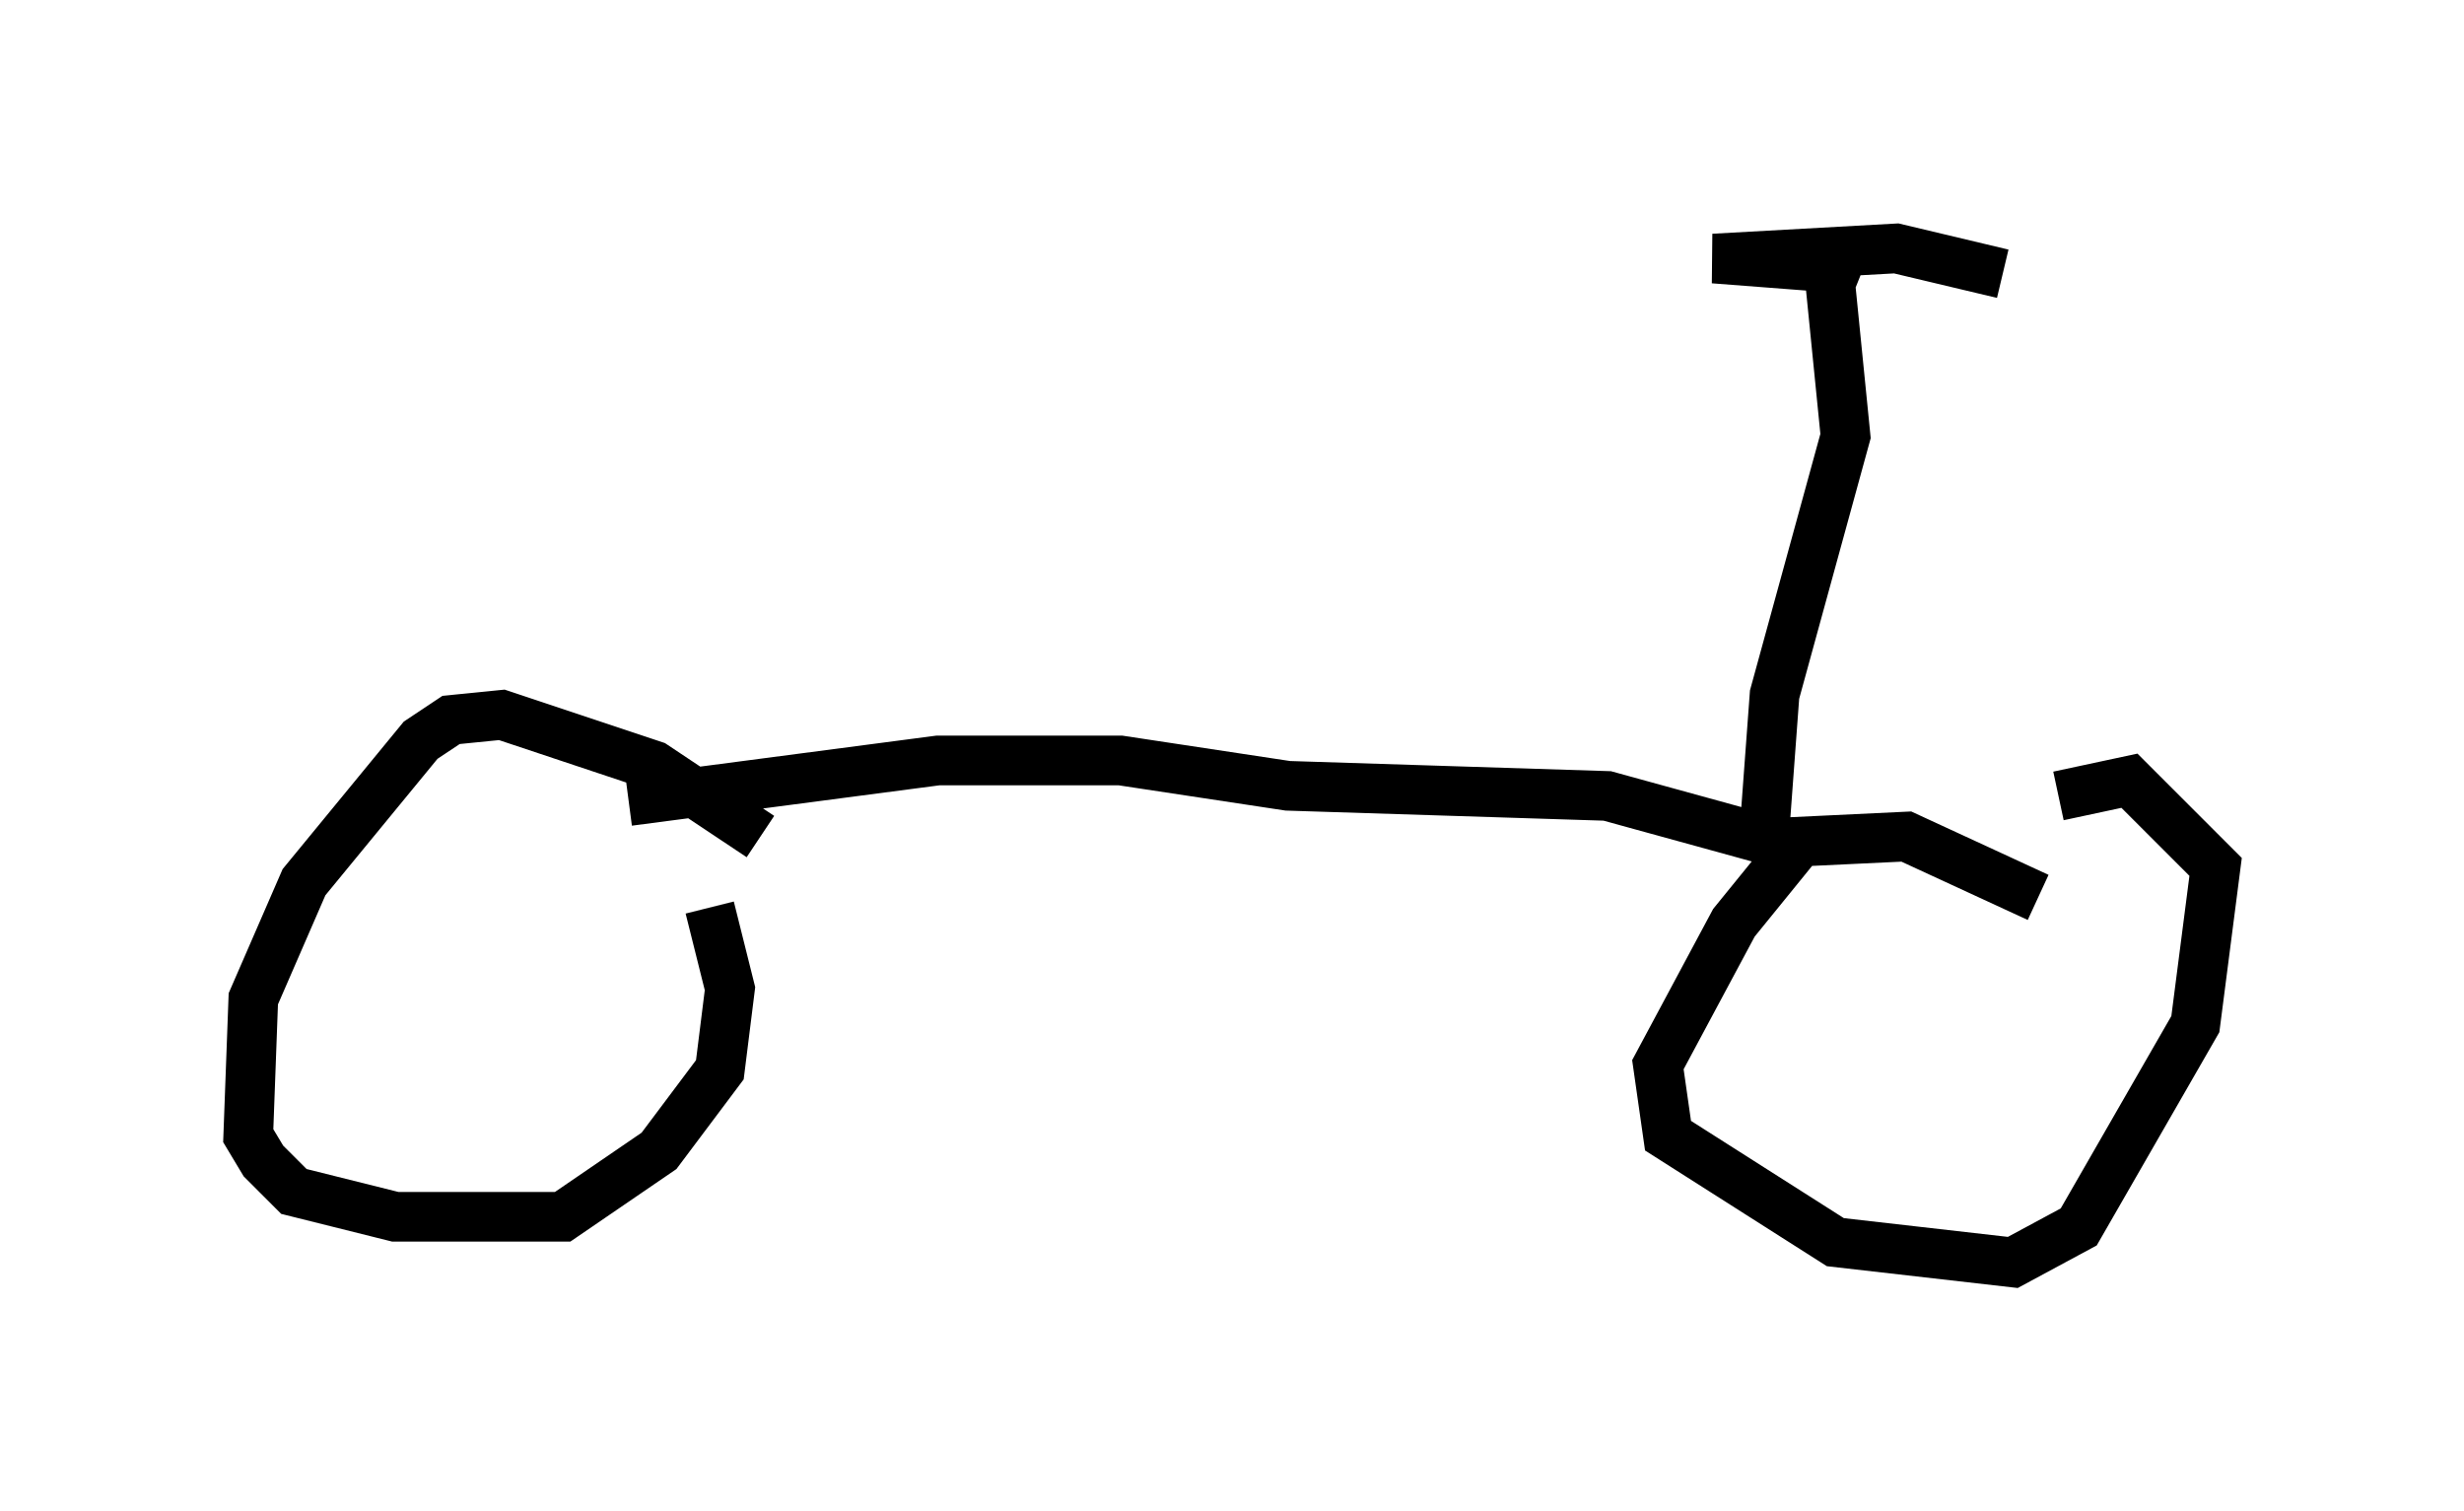 <?xml version="1.0" encoding="utf-8" ?>
<svg baseProfile="full" height="30.417" version="1.1" width="49.609" xmlns="http://www.w3.org/2000/svg" xmlns:ev="http://www.w3.org/2001/xml-events" xmlns:xlink="http://www.w3.org/1999/xlink"><defs /><rect fill="white" height="30.417" width="49.609" x="0" y="0" /><path d="M16.229, 17.863 m-0.919, -1.021 l-2.144, -1.429 -3.063, -1.021 l-1.021, 0.102 -0.613, 0.408 l-2.348, 2.858 -1.021, 2.348 l-0.102, 2.756 0.306, 0.51 l0.613, 0.613 2.042, 0.51 l3.369, 0.0 1.94, -1.327 l1.225, -1.633 0.204, -1.633 l-0.408, -1.633 m0.0, 0.0 l0.0, 0.0 m26.746, -0.204 l-2.654, -1.225 -2.144, 0.102 l-1.327, 1.633 -1.531, 2.858 l0.204, 1.429 3.369, 2.144 l3.573, 0.408 1.327, -0.715 l2.348, -4.083 0.408, -3.165 l-1.735, -1.735 -1.429, 0.306 m-5.002, 1.123 l-4.083, -1.123 -6.431, -0.204 l-3.369, -0.51 -3.675, 0.0 l-6.227, 0.817 m22.867, 0.613 l0.204, -2.756 1.429, -5.206 l-0.306, -3.063 0.204, -0.51 m0.102, 0.204 l-2.654, -0.204 3.675, -0.204 l2.144, 0.51 " fill="none" stroke="black" stroke-width="1" /></svg>